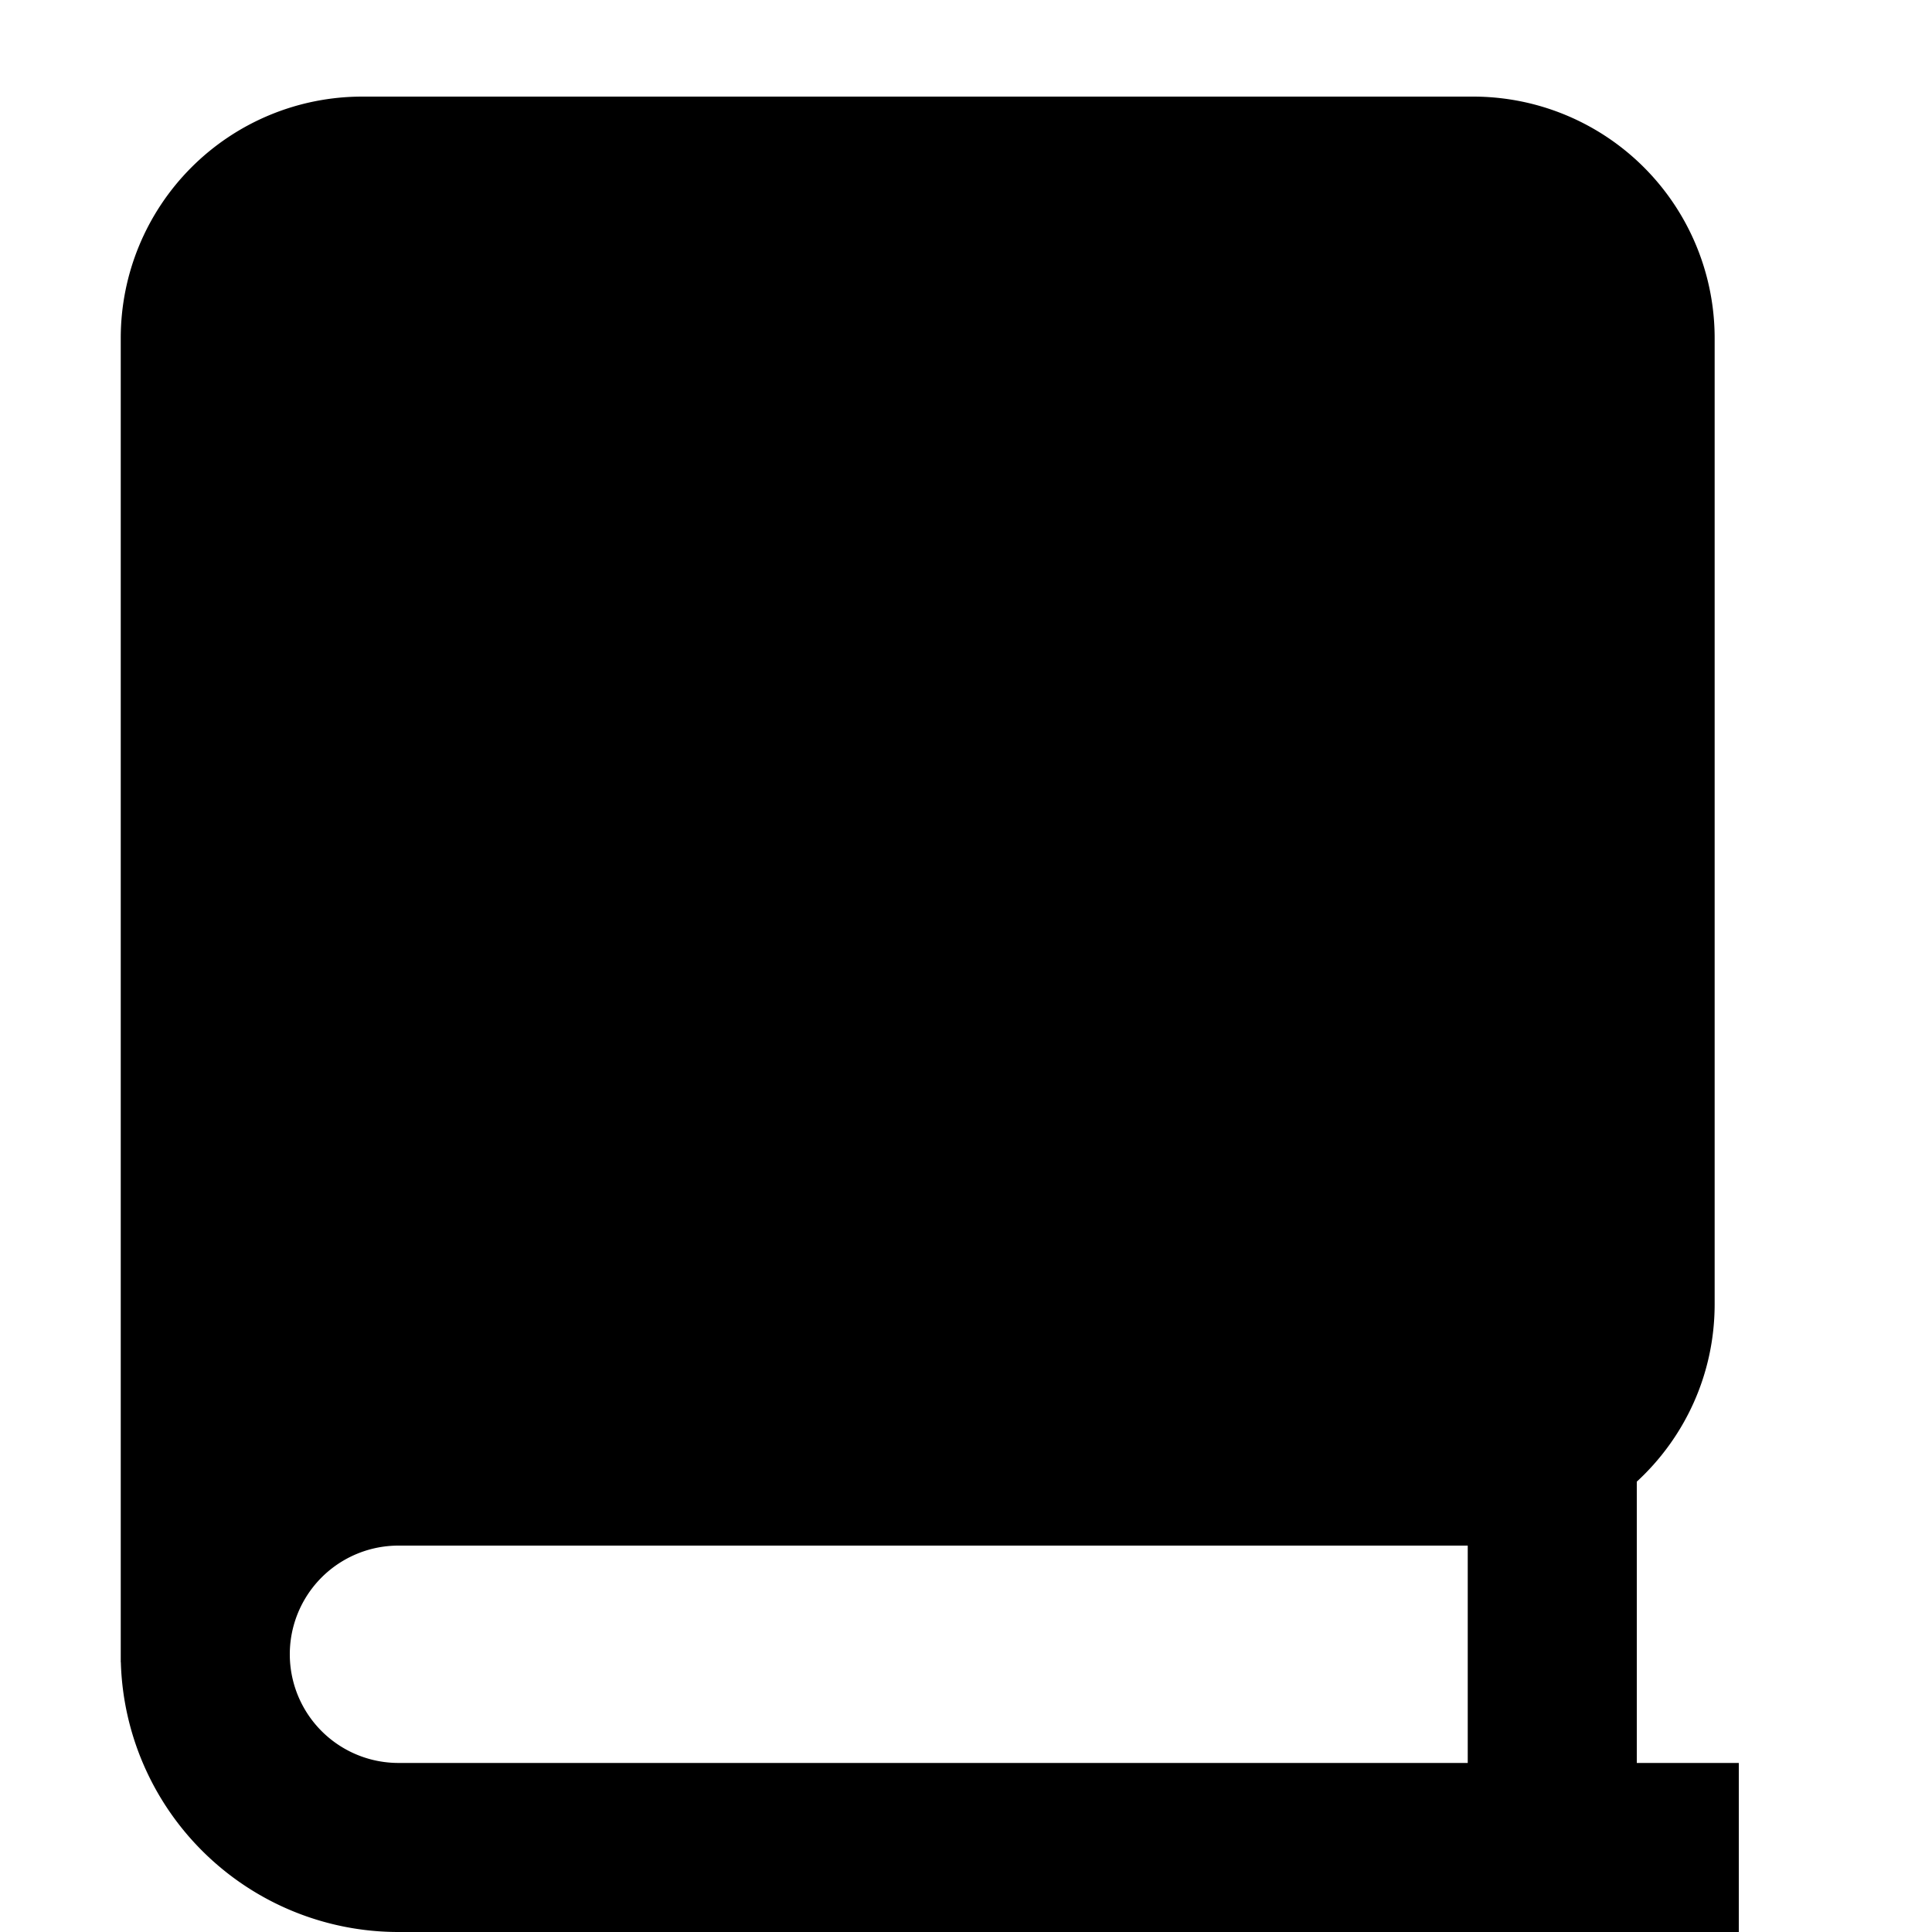 <svg xmlns="http://www.w3.org/2000/svg" width="20" height="20" fill="currentColor" viewBox="0 0 20 20"><path d="M13.125 6.75h-7.25V5h7.25zM5.875 10.75h7.25V9h-7.25z"/><path d="M4.125 20a2.874 2.874 0 0 1-2.874-2.792H1.25V3.5A2.5 2.5 0 0 1 3.75 1h11.5a2.5 2.5 0 0 1 2.5 2.5v10c0 .727-.31 1.381-.806 1.838v2.912H18V20zM3 3.5a.75.75 0 0 1 .75-.75h11.5a.75.75 0 0 1 .75.75v10a.75.75 0 0 1-.75.75H4.125c-.4 0-.78.081-1.125.228zM15.194 16H4.125a1.124 1.124 0 1 0 0 2.25h11.069z"/></svg>
